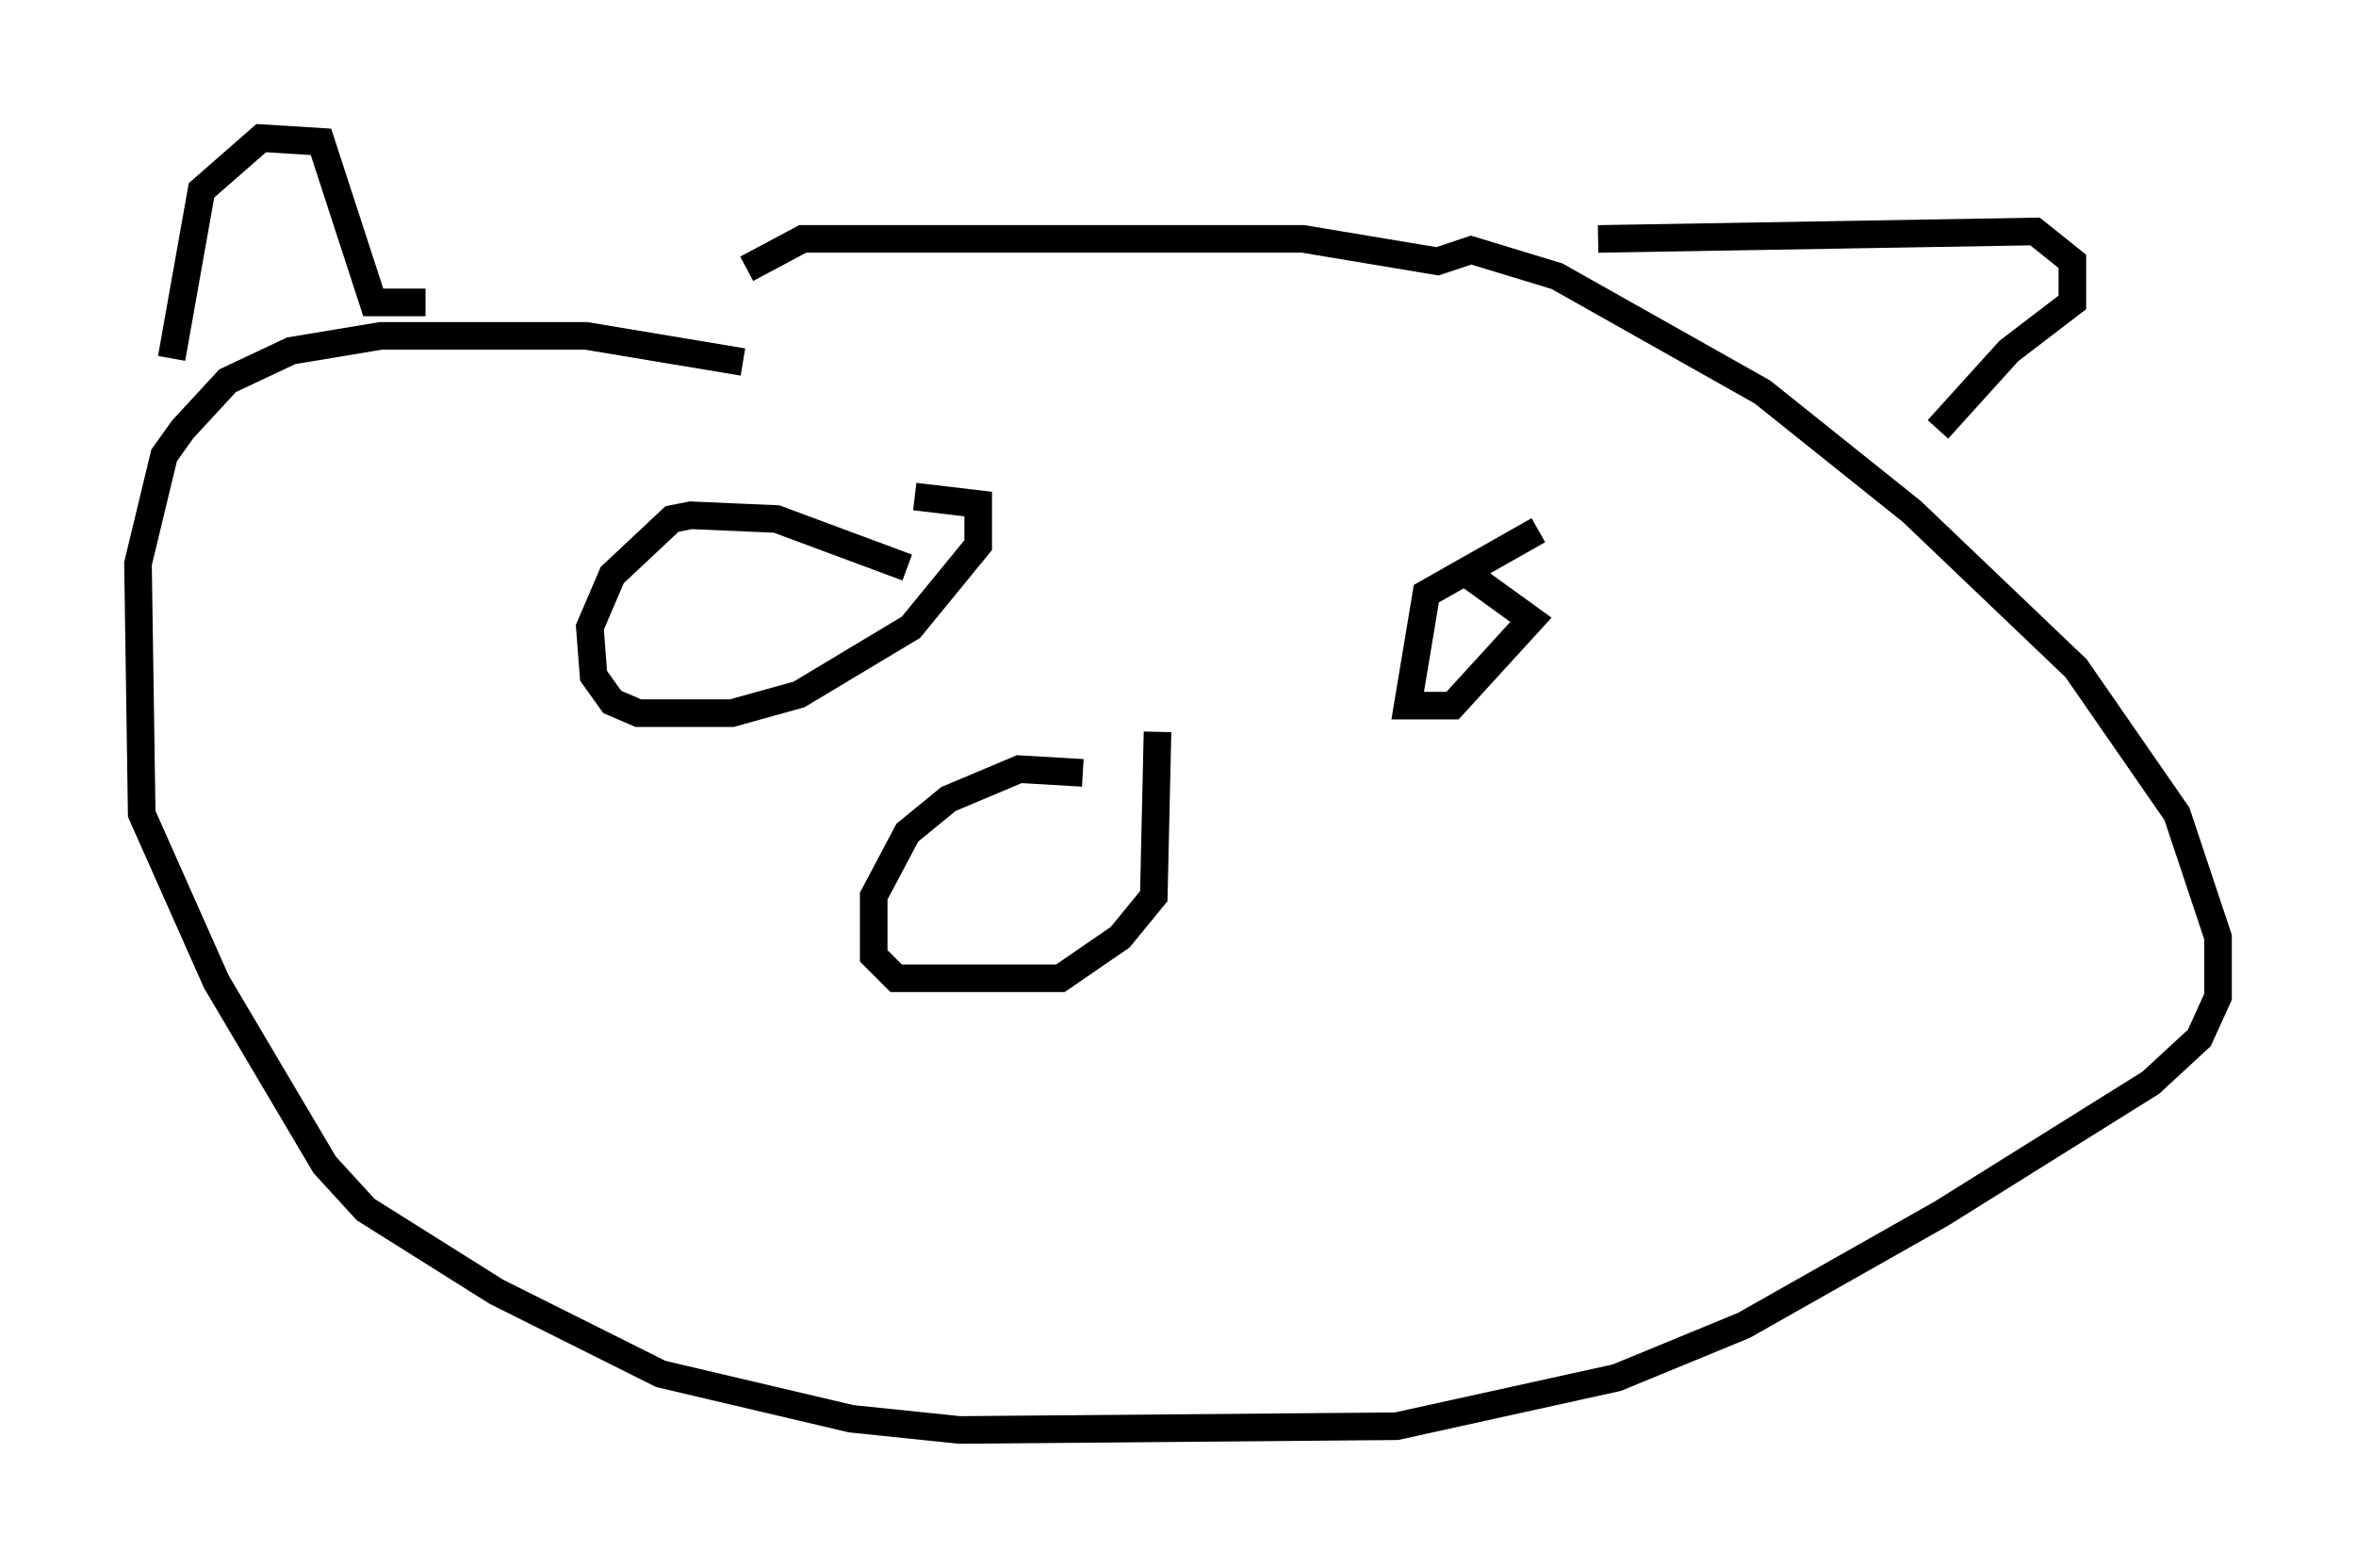 <?xml version="1.0" encoding="utf-8" ?>
<svg baseProfile="full" height="56.82" version="1.1" width="85.371" xmlns="http://www.w3.org/2000/svg" xmlns:ev="http://www.w3.org/2001/xml-events" xmlns:xlink="http://www.w3.org/1999/xlink"><defs /><rect fill="white" height="56.82" width="85.371" x="0" y="0" /><path d="M29.898, 15.013 m-2.977, -1.894 l-5.683, -0.947 -7.442, 0.0 l-3.248, 0.541 -2.3, 1.083 l-1.624, 1.759 -0.677, 0.947 l-0.947, 3.924 0.135, 9.066 l2.706, 6.089 3.924, 6.631 l1.488, 1.624 4.736, 2.977 l5.954, 2.977 6.901, 1.624 l3.924, 0.406 15.832, -0.135 l7.984, -1.759 4.601, -1.894 l7.172, -4.059 7.578, -4.736 l1.759, -1.624 0.677, -1.488 l0.0, -2.165 -1.488, -4.465 l-3.654, -5.277 -5.954, -5.683 l-5.413, -4.33 -7.442, -4.195 l-3.112, -0.947 -1.218, 0.406 l-4.871, -0.812 -18.132, 0.0 l-2.03, 1.083 m-20.839, 3.248 l1.083, -6.089 2.165, -1.894 l2.165, 0.135 1.894, 5.819 l1.894, 0.0 m42.489, -2.3 l15.832, -0.271 1.353, 1.083 l0.0, 1.488 -2.3, 1.759 l-2.571, 2.842 m-37.347, 5.007 l-4.736, -1.759 -3.112, -0.135 l-0.677, 0.135 -2.165, 2.03 l-0.812, 1.894 0.135, 1.759 l0.677, 0.947 0.947, 0.406 l3.383, 0.0 2.436, -0.677 l4.059, -2.436 2.436, -2.977 l0.0, -1.488 -2.3, -0.271 m22.598, 1.218 l-4.059, 2.3 -0.677, 4.059 l1.624, 0.0 2.842, -3.112 l-2.436, -1.759 m-13.802, 7.307 l-2.3, -0.135 -2.571, 1.083 l-1.488, 1.218 -1.218, 2.3 l0.0, 2.165 0.812, 0.812 l5.954, 0.0 2.165, -1.488 l1.218, -1.488 0.135, -5.954 " fill="none" stroke="black" stroke-width="1" /></svg>